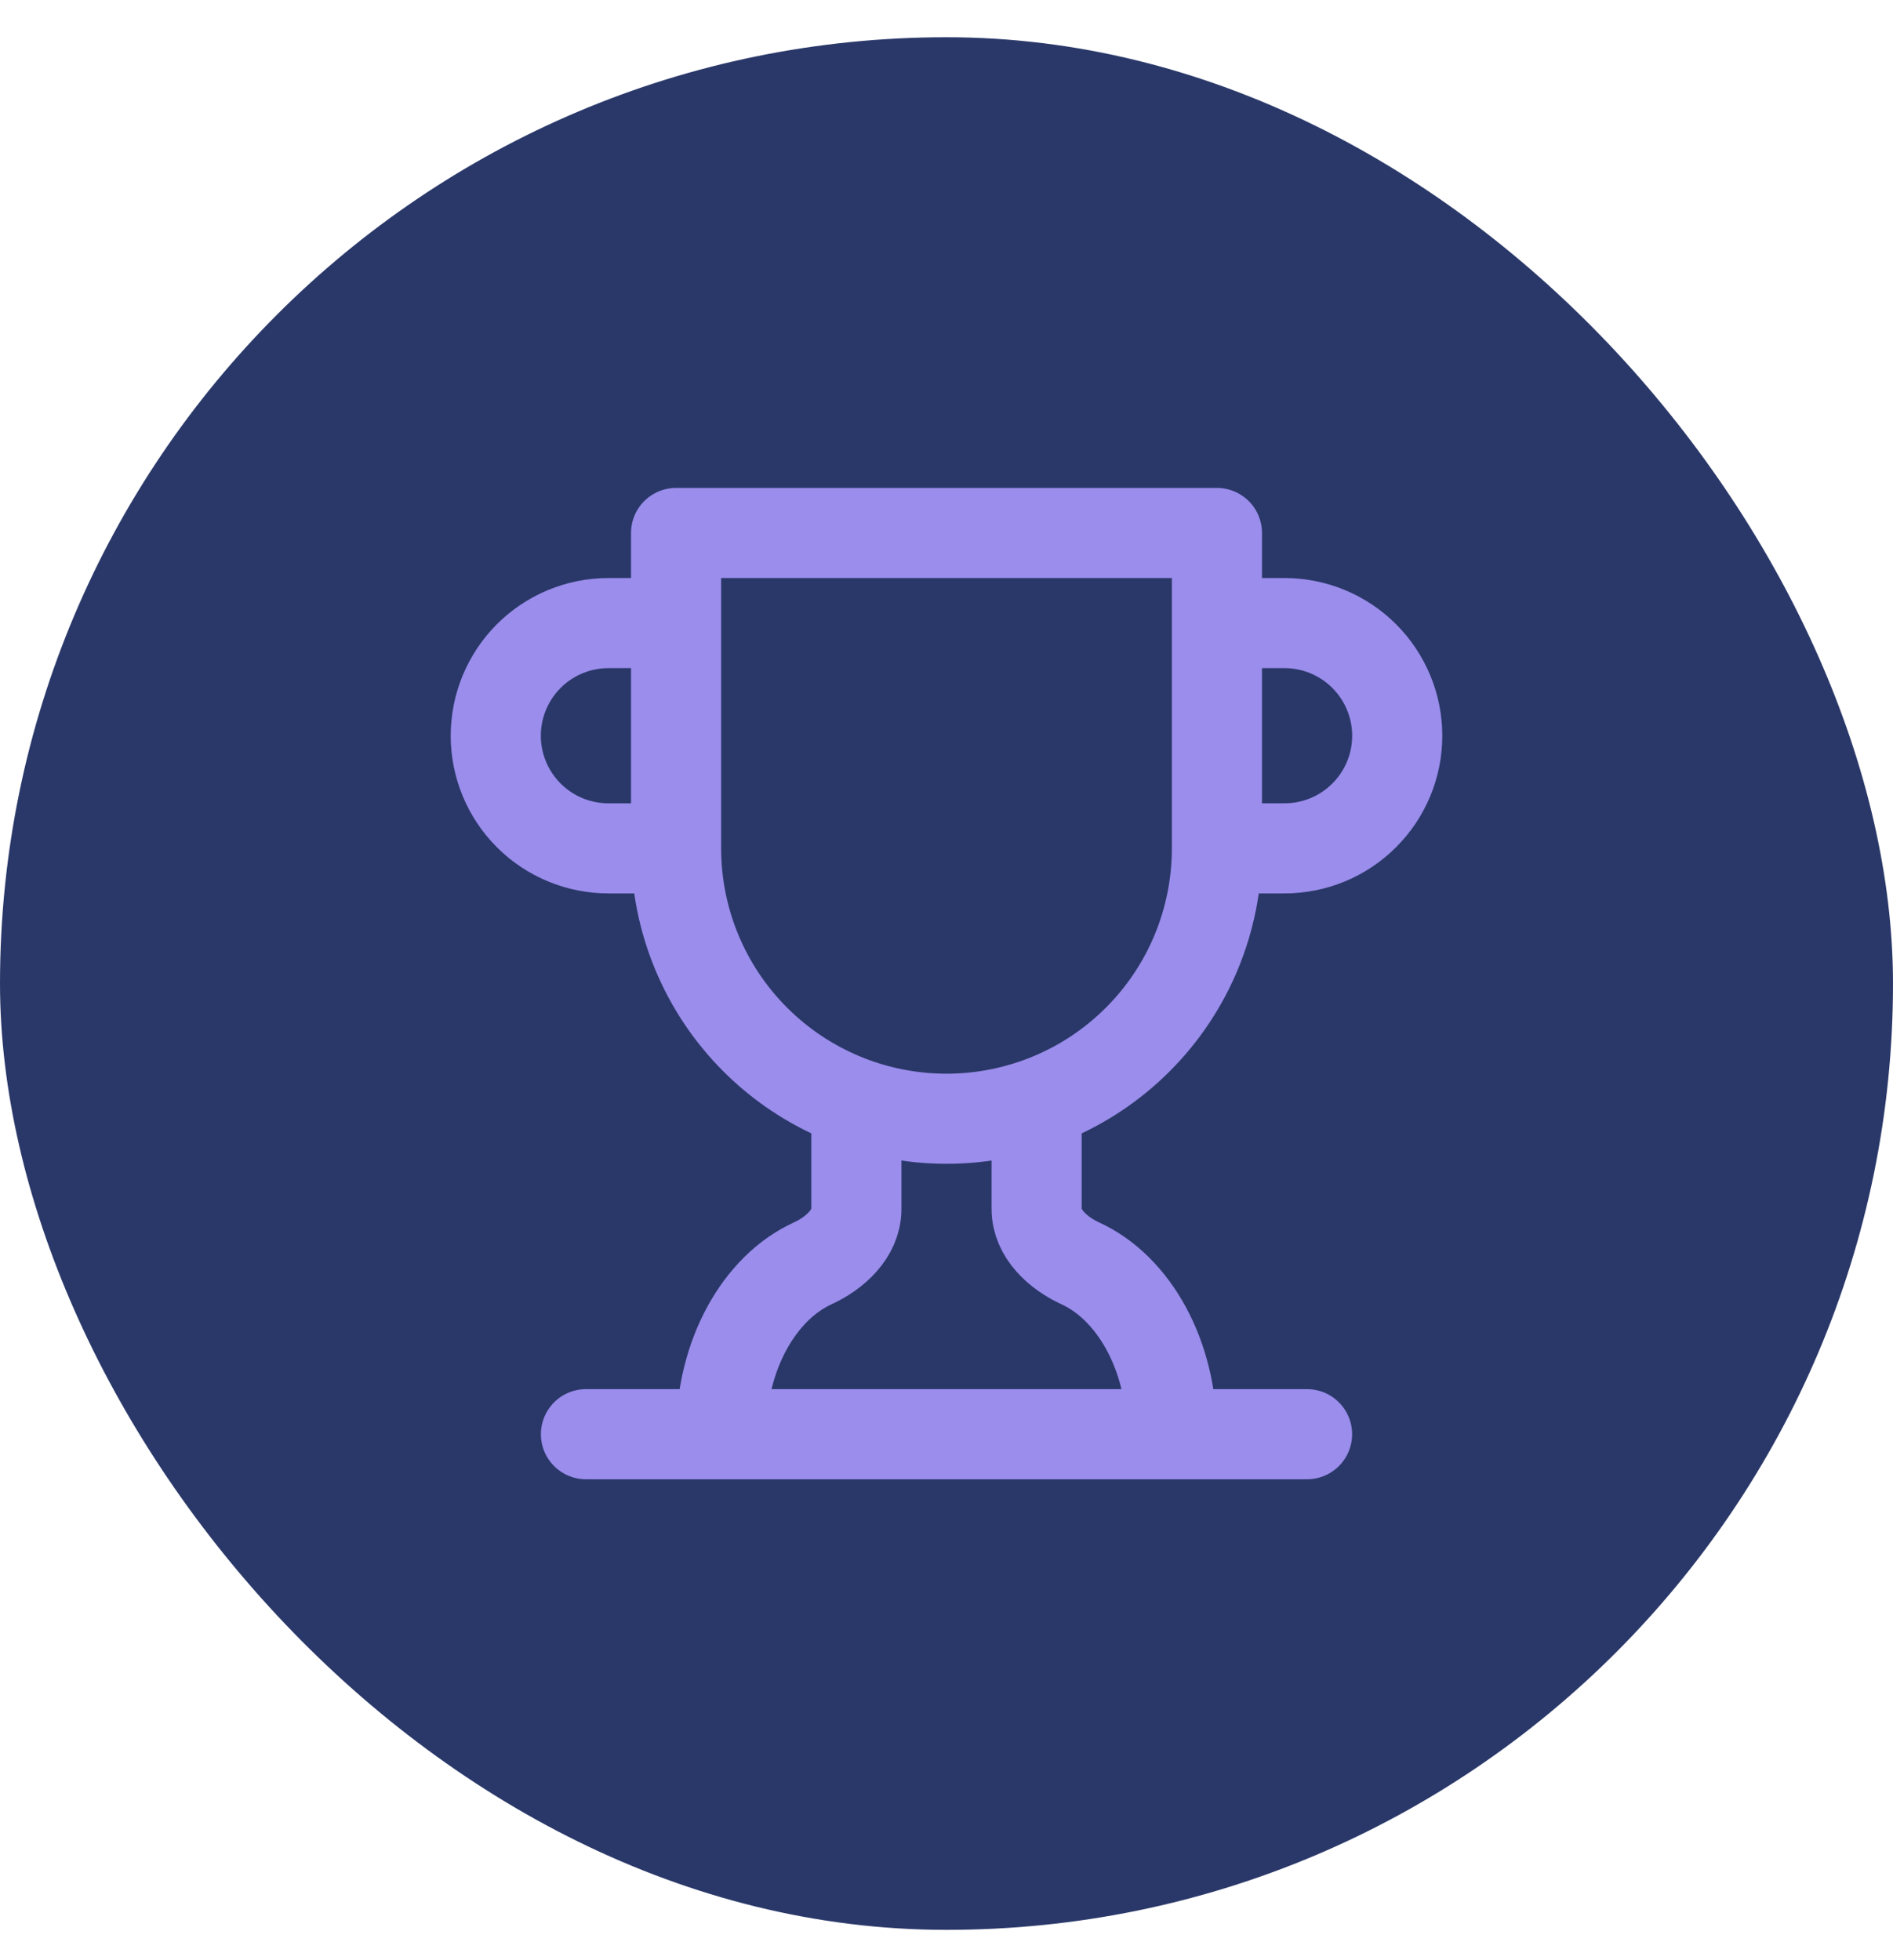 <svg width="28" height="29" viewBox="0 0 28 29" fill="none" xmlns="http://www.w3.org/2000/svg">
<rect y="0.551" width="28" height="28" rx="14" fill="#2A3869"/>
<path d="M10 12.551H9C8.558 12.551 8.134 12.376 7.821 12.063C7.509 11.751 7.333 11.327 7.333 10.885C7.333 10.443 7.509 10.019 7.821 9.706C8.134 9.394 8.558 9.218 9 9.218H10M10 12.551V7.885H18V12.551M10 12.551C10 13.612 10.421 14.63 11.172 15.38C11.922 16.13 12.939 16.551 14 16.551C15.061 16.551 16.078 16.13 16.828 15.38C17.579 14.63 18 13.612 18 12.551M18 12.551H19C19.442 12.551 19.866 12.376 20.178 12.063C20.491 11.751 20.667 11.327 20.667 10.885C20.667 10.443 20.491 10.019 20.178 9.706C19.866 9.394 19.442 9.218 19 9.218H18M8.667 21.218H19.333M12.667 16.325V17.885C12.667 18.251 12.353 18.538 12.02 18.691C11.233 19.051 10.667 20.045 10.667 21.218M15.333 16.325V17.885C15.333 18.251 15.647 18.538 15.98 18.691C16.767 19.051 17.333 20.045 17.333 21.218" stroke="#9A8DEC" stroke-width="1.333" stroke-linecap="round" stroke-linejoin="round"/>
</svg>
